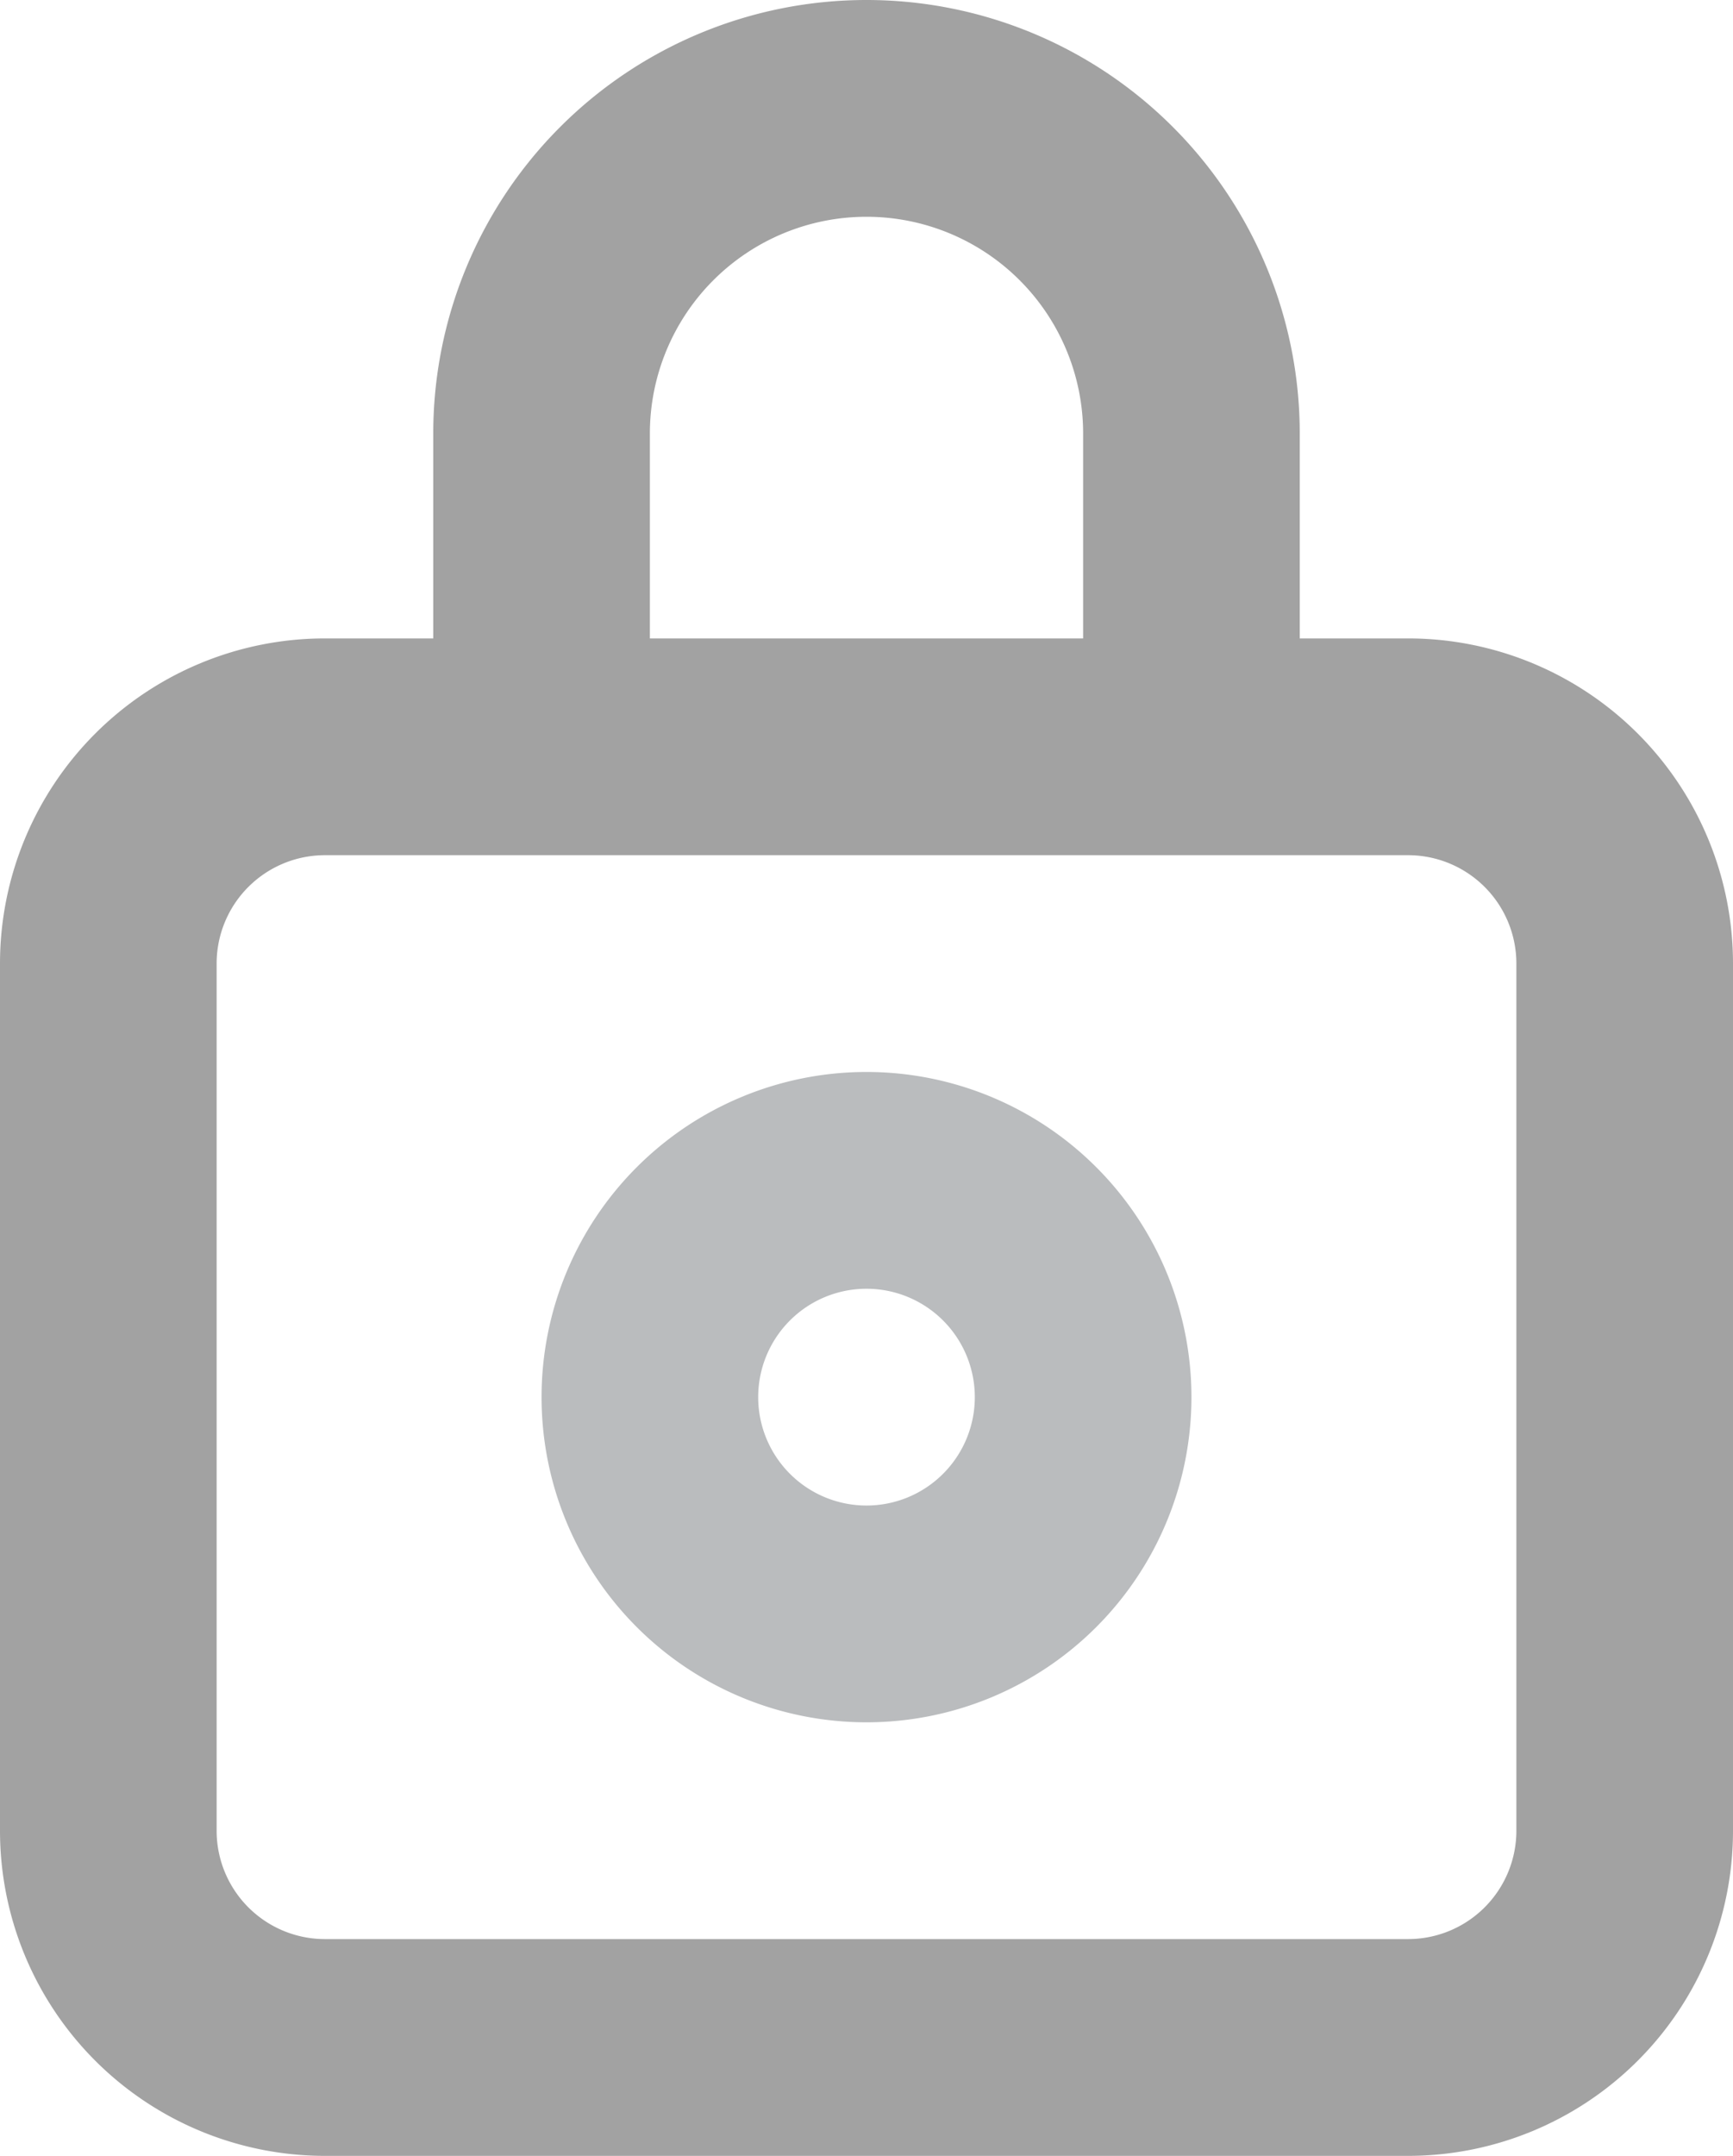 <svg xmlns="http://www.w3.org/2000/svg" id="Group_846" data-name="Group 846" width="16" height="19.89" viewBox="0 0 16 19.89">
  <path id="Path_7" data-name="Path 7" d="M17,8H16V6.11a4,4,0,0,0-8,0V8H7a3,3,0,0,0-3,3v8a3,3,0,0,0,3,3H17a3,3,0,0,0,3-3V11A3,3,0,0,0,17,8ZM10,6.11a2,2,0,1,1,4,0V8H10ZM18,19a1,1,0,0,1-1,1H7a1,1,0,0,1-1-1V11a1,1,0,0,1,1-1H17a1,1,0,0,1,1,1Z" transform="translate(-4 -2.11)" fill="#a2a2a2"/>
  <path id="Path_8" data-name="Path 8" d="M12,12a3,3,0,1,0,3,3A3,3,0,0,0,12,12Zm0,4a1,1,0,1,1,1-1A1,1,0,0,1,12,16Z" transform="translate(-4 -2.11)" fill="#babcbe"/>
</svg>